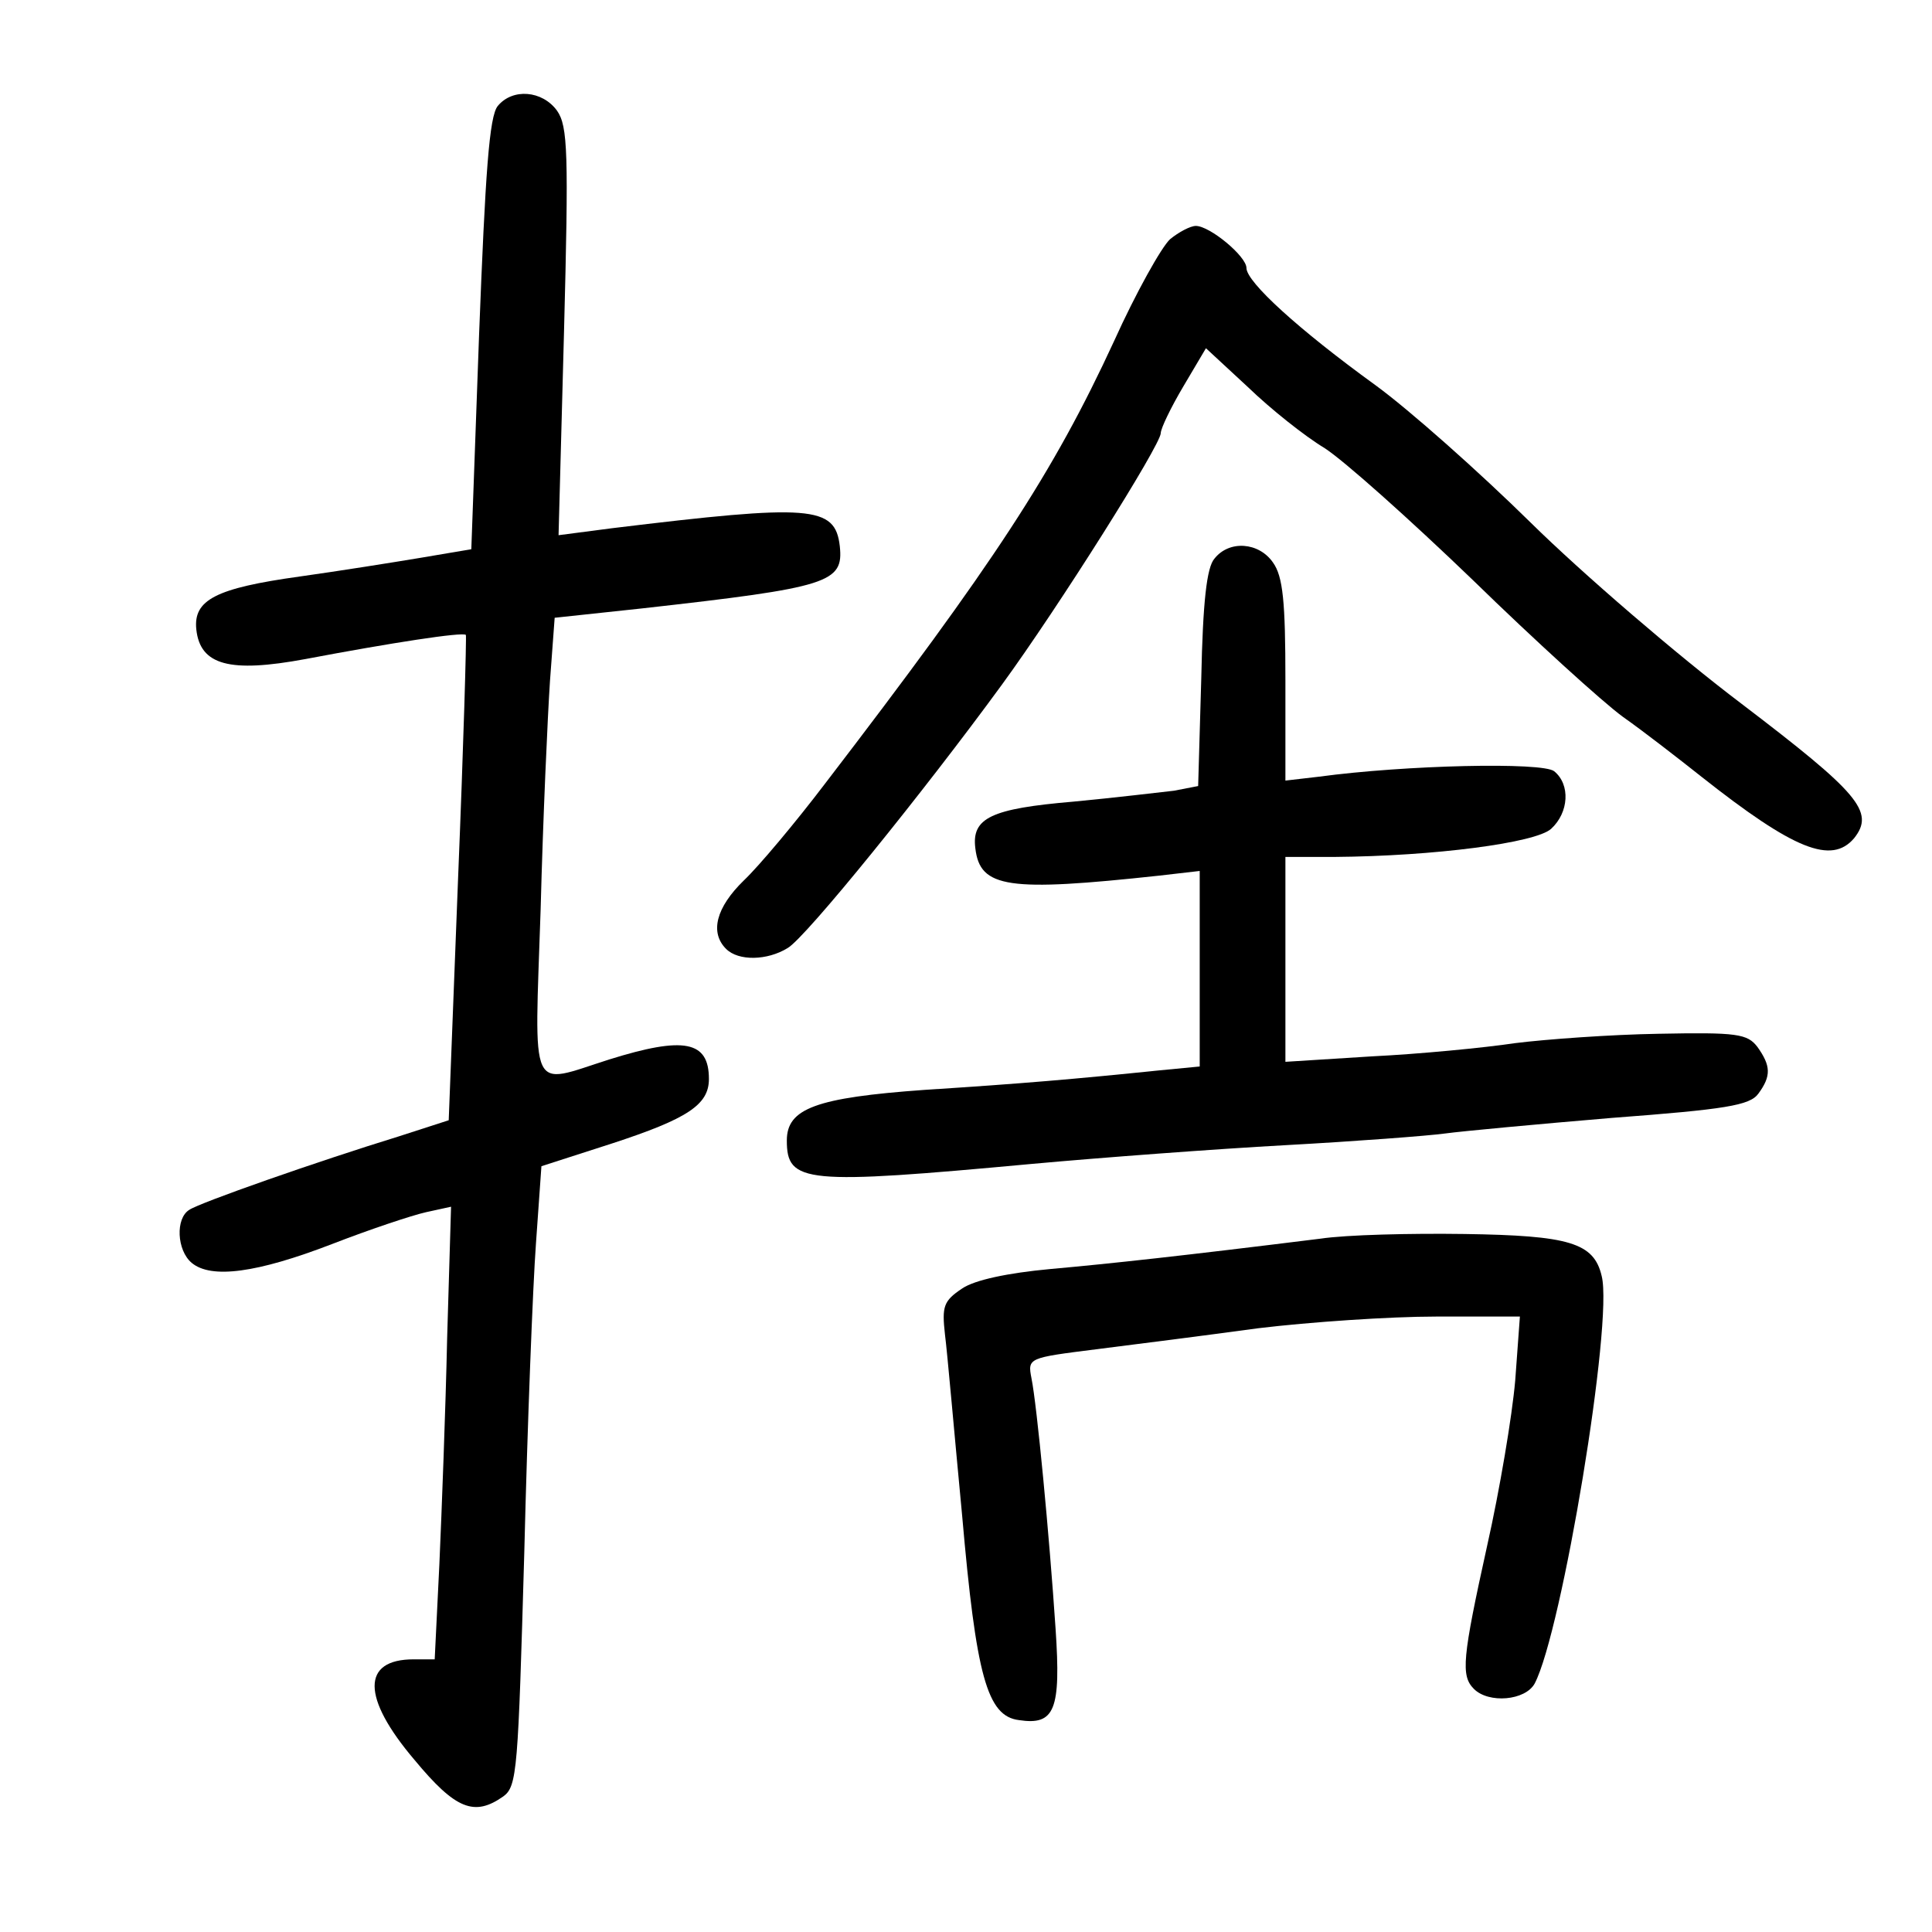 <?xml version="1.0" standalone="no"?>
<!DOCTYPE svg PUBLIC "-//W3C//DTD SVG 20010904//EN"
 "http://www.w3.org/TR/2001/REC-SVG-20010904/DTD/svg10.dtd">
<svg version="1.0" xmlns="http://www.w3.org/2000/svg"
 width="248pt" height="248pt" viewBox="0 0 248 248"
 preserveAspectRatio="xMidYMid meet">
<g transform="translate(0,248) scale(0.1,-0.1)"
fill="#000000" stroke="none">
<path d="M639 2344 c-11 -13 -16 -86 -24 -293 l-10 -276 -65 -11 c-36 -6 -105
-17 -155 -24 -108 -15 -137 -30 -133 -68 5 -46 43 -56 140 -38 111 21 202 35
206 31 1 -1 -3 -142 -10 -313 l-12 -310 -65 -21 c-104 -32 -255 -85 -268 -94
-18 -11 -16 -52 3 -68 25 -21 84 -13 180 24 49 19 103 37 121 41 l32 7 -5
-168 c-2 -92 -7 -223 -10 -291 l-6 -122 -27 0 c-67 0 -67 -49 1 -129 53 -64
77 -73 114 -47 18 13 19 34 27 313 4 164 11 343 15 397 l7 99 90 29 c98 32
125 50 125 83 0 49 -32 55 -128 25 -104 -33 -96 -50 -88 193 3 116 9 248 12
293 l6 81 112 12 c241 27 259 33 254 80 -6 52 -37 54 -292 23 l-69 -9 7 261
c6 230 5 264 -9 284 -19 26 -57 29 -76 6z"/>
<path d="M1502 2173 c-11 -10 -44 -69 -72 -131 -78 -169 -154 -285 -371 -568
-38 -50 -85 -106 -104 -124 -36 -35 -44 -67 -23 -88 16 -16 53 -15 79 1 23 13
175 201 275 338 73 100 204 308 204 323 0 6 13 33 29 60 l29 49 54 -50 c29
-28 73 -63 98 -78 25 -16 110 -92 190 -169 80 -78 167 -157 193 -176 27 -19
72 -54 101 -77 119 -94 167 -113 196 -79 27 34 6 58 -145 173 -82 62 -204 167
-270 232 -66 65 -156 145 -200 177 -98 71 -165 132 -165 150 0 15 -47 54 -65
54 -7 0 -22 -8 -33 -17z"/>
<path d="M1559 1763 c-10 -11 -15 -56 -17 -154 l-4 -138 -31 -6 c-18 -2 -76
-9 -129 -14 -106 -9 -131 -21 -126 -60 6 -51 42 -56 236 -35 l52 6 0 -125 0
-126 -52 -5 c-107 -11 -176 -17 -301 -25 -140 -10 -177 -24 -177 -65 0 -55 23
-57 315 -30 88 8 234 19 325 24 91 5 183 12 205 15 22 3 119 12 214 20 146 11
177 16 188 31 17 23 16 36 -1 60 -13 17 -26 19 -127 17 -61 -1 -144 -7 -184
-12 -40 -6 -123 -14 -184 -17 l-111 -7 0 131 0 132 63 0 c128 1 258 18 278 36
23 21 25 57 4 74 -15 12 -191 8 -302 -7 l-43 -5 0 129 c0 100 -3 133 -16 151
-18 26 -56 29 -75 5z"/>
<path d="M1695 890 c-177 -22 -269 -32 -347 -39 -54 -5 -97 -14 -113 -25 -24
-16 -26 -23 -22 -59 3 -23 12 -127 22 -232 18 -206 32 -258 73 -263 46 -7 54
13 47 117 -8 120 -24 288 -31 322 -5 26 -4 26 83 37 48 6 142 18 208 27 66 8
169 15 228 15 l108 0 -6 -82 c-4 -46 -20 -141 -36 -212 -32 -145 -34 -167 -17
-184 19 -19 66 -15 78 7 35 67 101 464 86 523 -10 43 -42 52 -176 54 -69 1
-152 -1 -185 -6z"/>
</g>
</svg>
